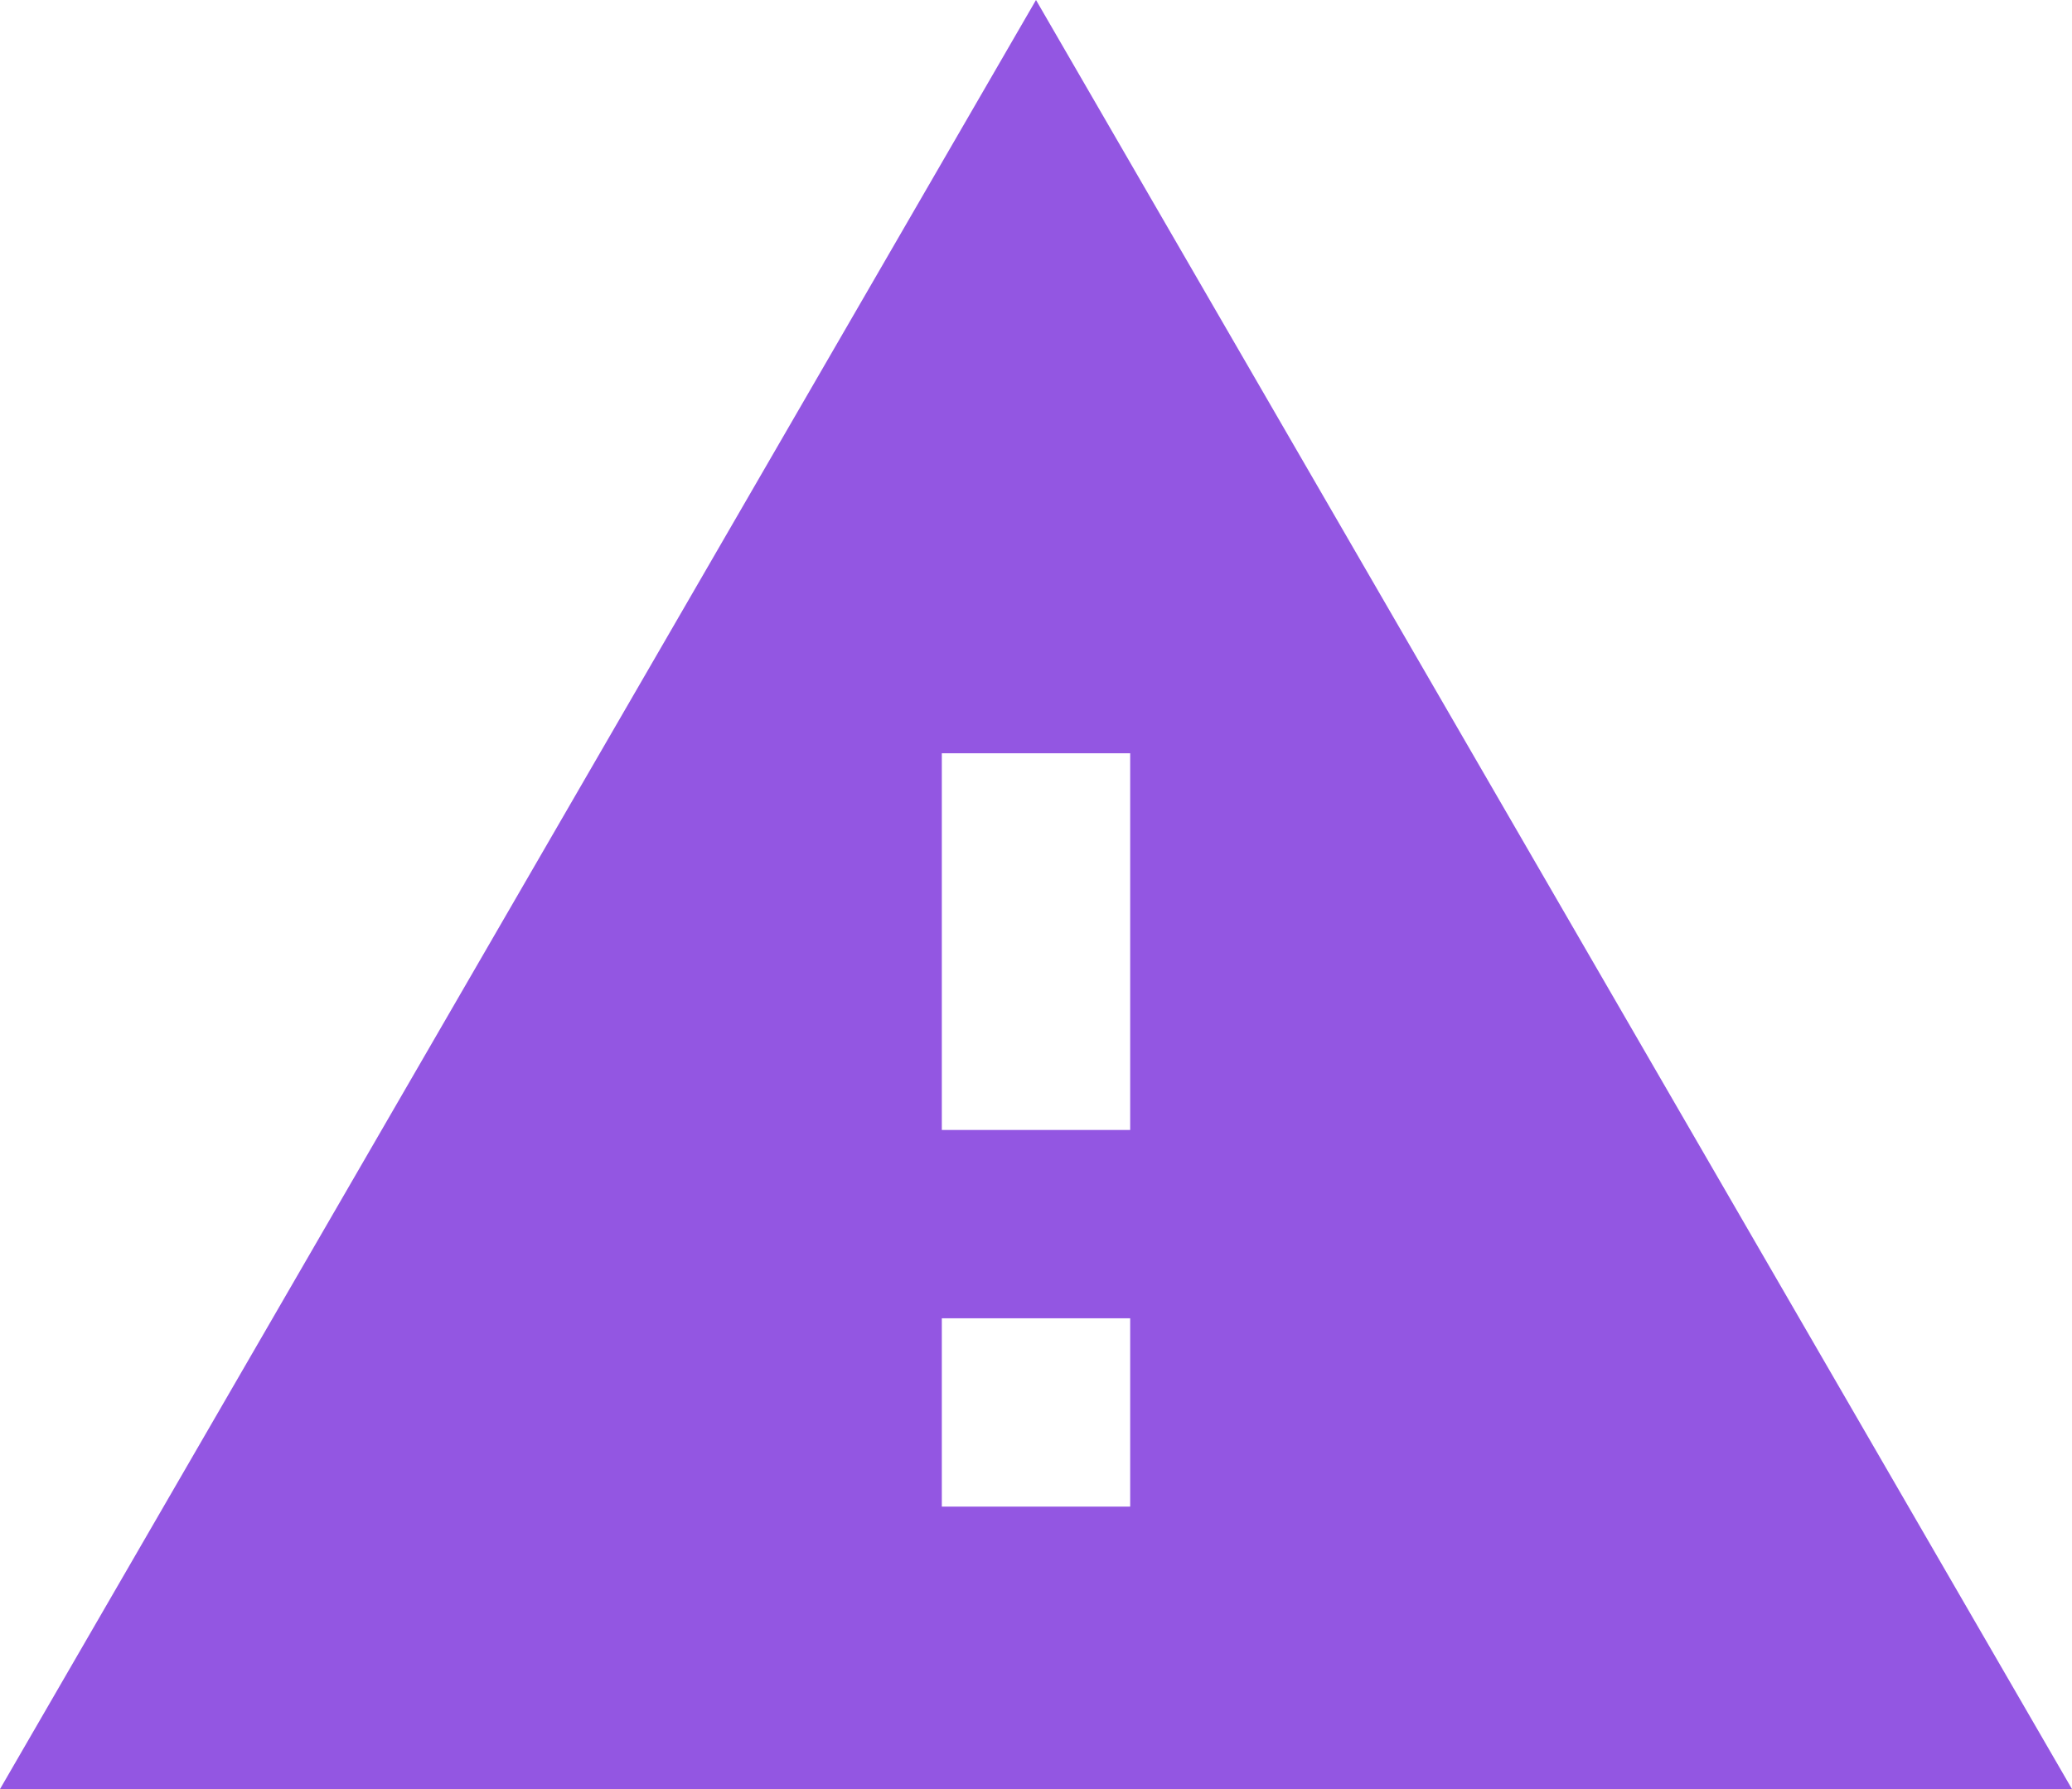 <svg preserveAspectRatio="none" width="100%" height="100%" overflow="visible" style="display: block;" viewBox="0 0 22 19" fill="none" xmlns="http://www.w3.org/2000/svg">
<g id="Fill">
<path id="Vector" fill-rule="evenodd" clip-rule="evenodd" d="M0 19H22L11 0L0 19ZM12 16H10V14H12V16ZM12 12H10V8H12V12Z" fill="#9356E2"/>
</g>
</svg>
